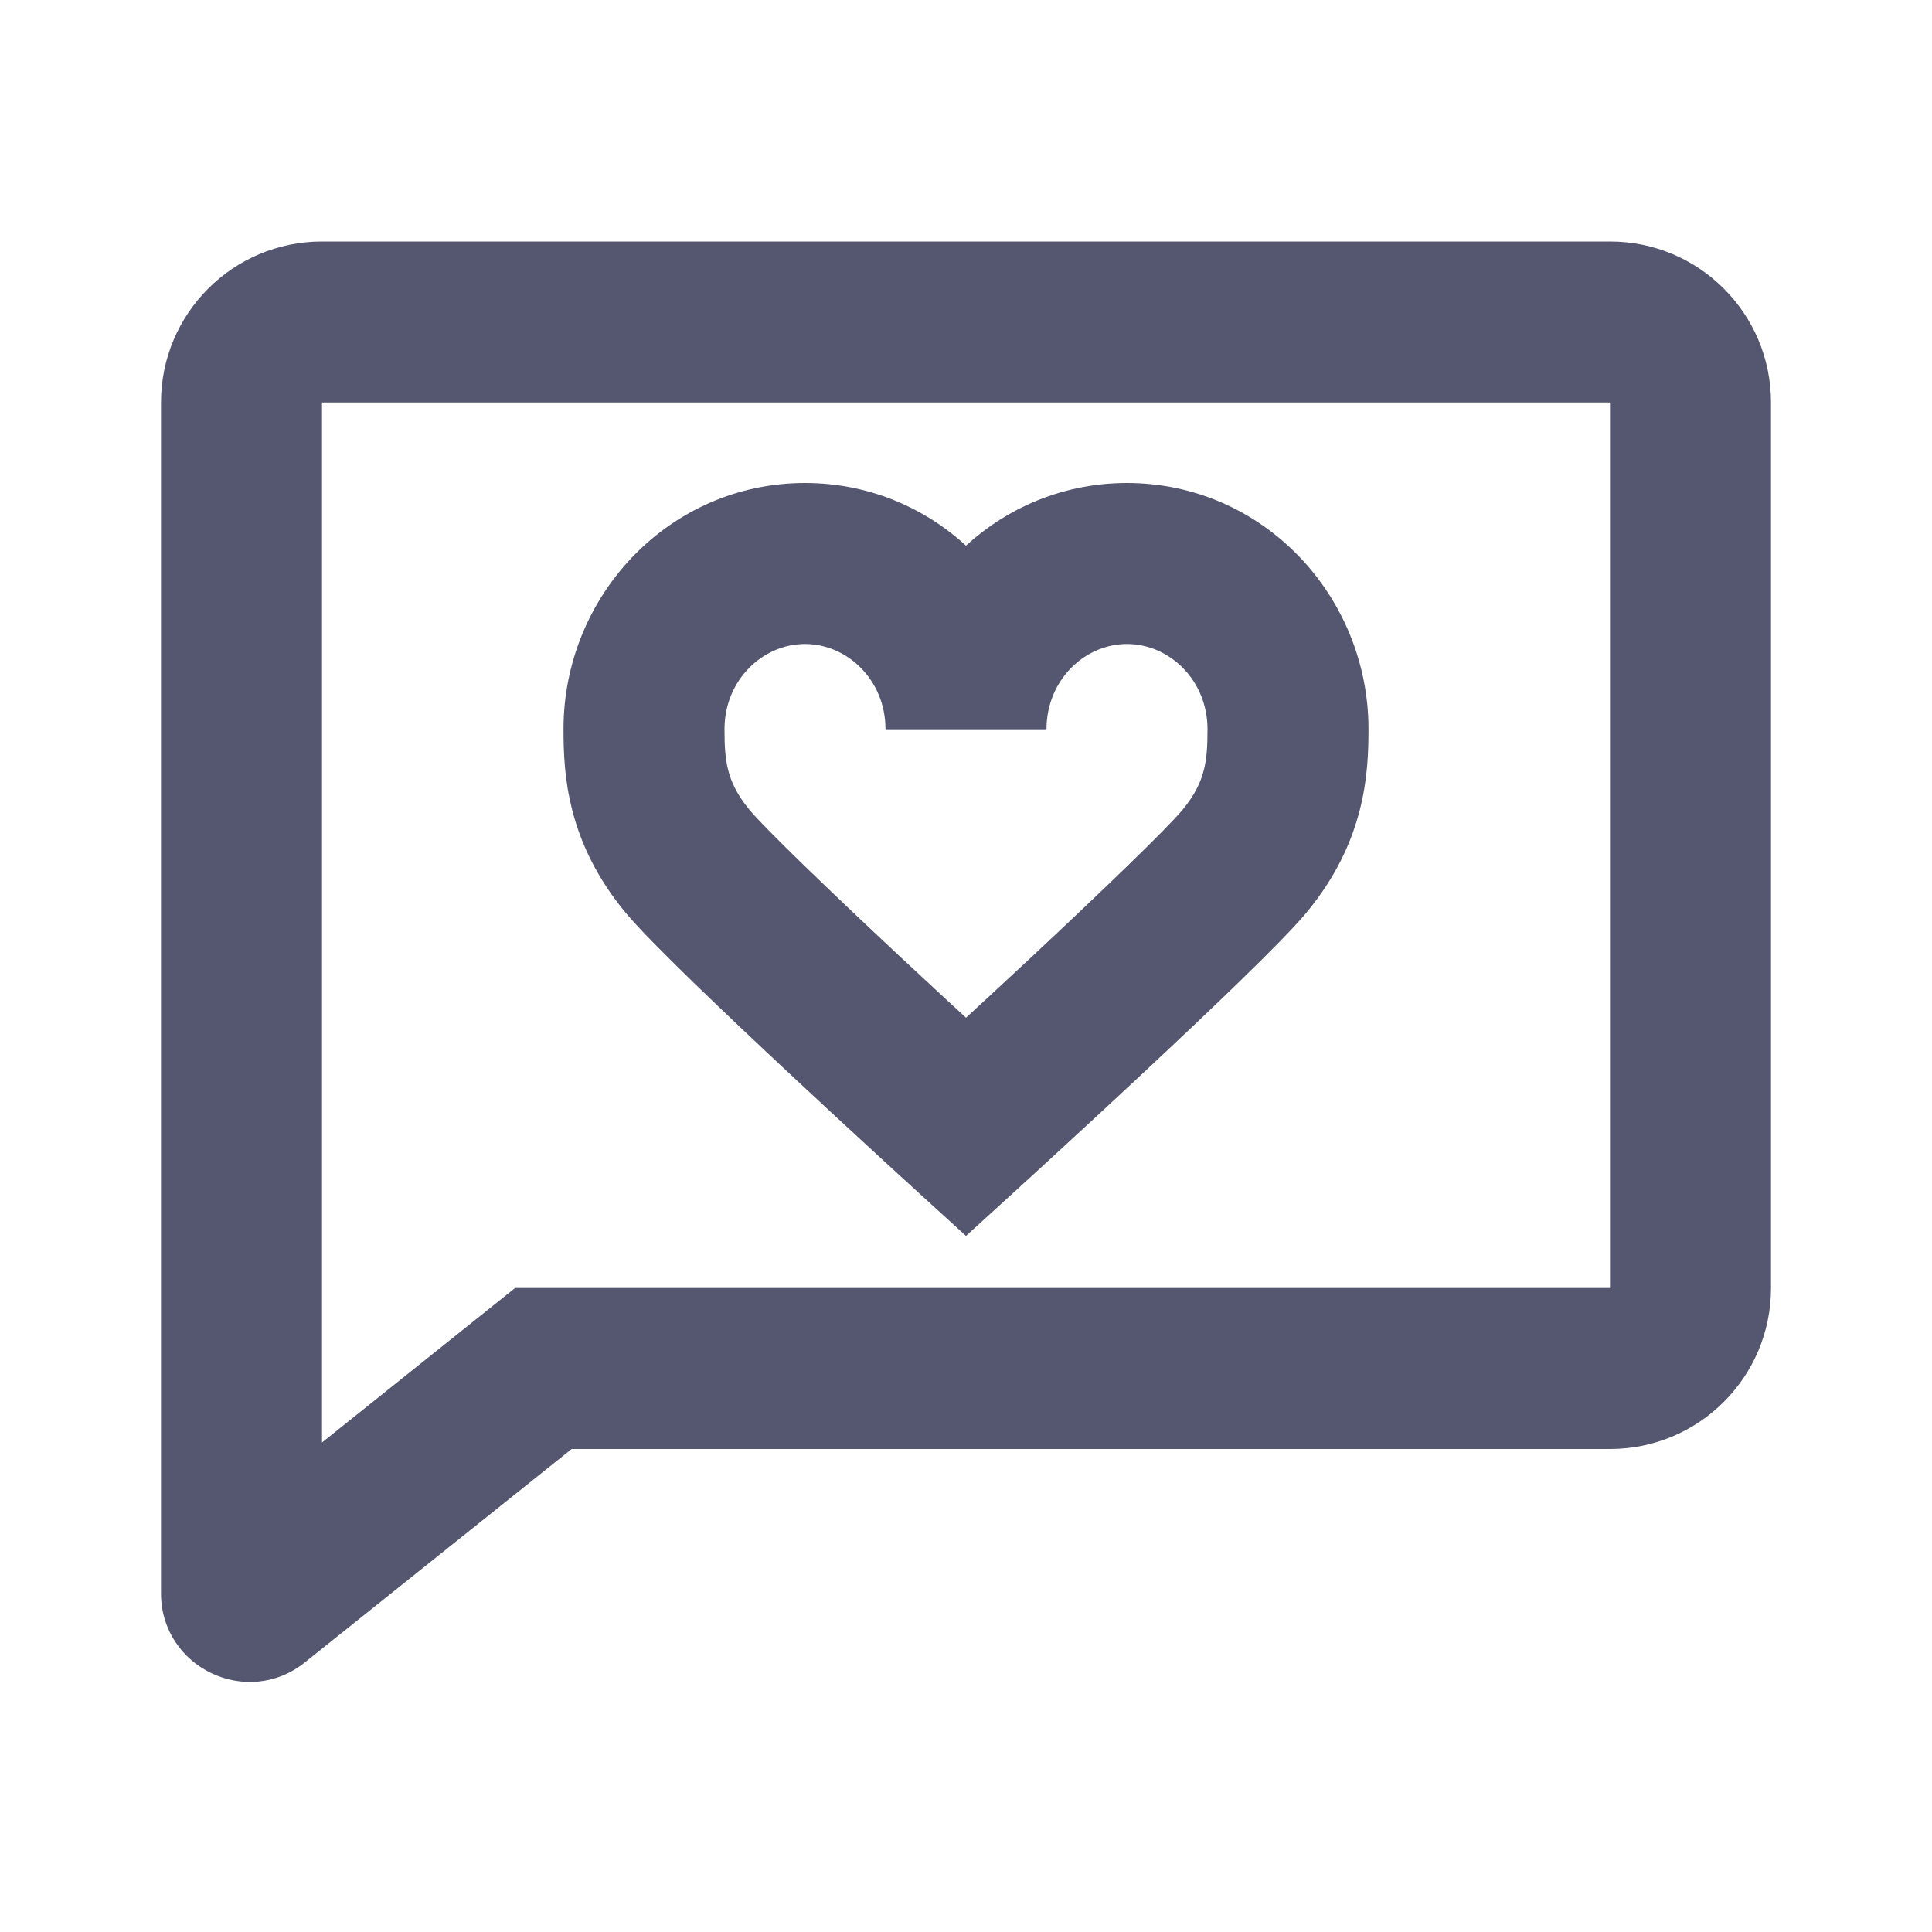 <svg width="24" height="24" viewBox="0 0 24 24" fill="none" xmlns="http://www.w3.org/2000/svg">
<path d="M6.75 17L6.125 16.219L6.399 16H6.75V17ZM3.162 19.87L3.787 20.651L3.162 19.87ZM4 3H20V5H4V3ZM22 5V16H20V5H22ZM2 16V5H4V16H2ZM2 19.792V16H4V19.792H2ZM7.375 17.781L3.787 20.651L2.538 19.089L6.125 16.219L7.375 17.781ZM6.75 16H20V18H6.75V16ZM4 19.792C4 19.037 3.127 18.618 2.538 19.089L3.787 20.651C3.067 21.227 2 20.714 2 19.792H4ZM20 3C21.105 3 22 3.895 22 5H20L20 5V3ZM4 5L4 5H2C2 3.895 2.895 3 4 3V5ZM22 16C22 17.105 21.105 18 20 18V16L20 16H22Z" fill="#555770"/>
<path d="M8.543 10.701L9.311 10.061L9.311 10.061L8.543 10.701ZM12 14L11.326 14.739L12 15.353L12.674 14.739L12 14ZM15.457 10.701L14.689 10.061L14.689 10.061L15.457 10.701ZM9 9.059C9 8.447 9.475 8 10 8V6C8.316 6 7 7.397 7 9.059H9ZM10 8C10.525 8 11 8.447 11 9.059H13C13 7.397 11.684 6 10 6V8ZM9.311 10.061C9.151 9.868 9.082 9.707 9.047 9.571C9.009 9.424 9 9.272 9 9.059H7C7 9.608 7.039 10.457 7.774 11.341L9.311 10.061ZM7.774 11.341C8.081 11.709 9.007 12.588 9.781 13.312C10.183 13.688 10.57 14.045 10.855 14.307C10.998 14.438 11.115 14.546 11.197 14.621C11.239 14.659 11.271 14.688 11.293 14.708C11.303 14.718 11.312 14.726 11.318 14.731C11.32 14.734 11.323 14.736 11.324 14.737C11.325 14.738 11.325 14.738 11.326 14.739C11.326 14.739 11.326 14.739 11.326 14.739C11.326 14.739 11.326 14.739 11.326 14.739C11.326 14.739 11.326 14.739 12 14C12.674 13.261 12.674 13.261 12.674 13.261C12.674 13.261 12.674 13.261 12.674 13.261C12.673 13.261 12.673 13.261 12.673 13.261C12.673 13.26 12.672 13.26 12.672 13.259C12.67 13.258 12.668 13.256 12.665 13.254C12.66 13.248 12.652 13.241 12.641 13.231C12.62 13.212 12.588 13.183 12.547 13.146C12.466 13.072 12.35 12.965 12.209 12.835C11.926 12.575 11.544 12.222 11.146 11.851C10.32 11.078 9.517 10.307 9.311 10.061L7.774 11.341ZM17 9.059C17 7.397 15.684 6 14 6V8C14.525 8 15 8.447 15 9.059H17ZM14 6C12.316 6 11 7.397 11 9.059H13C13 8.447 13.475 8 14 8V6ZM16.226 11.341C16.961 10.457 17 9.608 17 9.059H15C15 9.272 14.991 9.424 14.953 9.571C14.918 9.707 14.849 9.868 14.689 10.061L16.226 11.341ZM14.689 10.061C14.483 10.307 13.68 11.078 12.854 11.851C12.456 12.222 12.074 12.575 11.791 12.835C11.65 12.965 11.534 13.072 11.453 13.146C11.412 13.183 11.38 13.212 11.359 13.231C11.348 13.241 11.34 13.248 11.335 13.254C11.332 13.256 11.33 13.258 11.328 13.259C11.328 13.26 11.327 13.26 11.327 13.261C11.327 13.261 11.327 13.261 11.326 13.261C11.326 13.261 11.326 13.261 11.326 13.261C11.326 13.261 11.326 13.261 12 14C12.674 14.739 12.674 14.739 12.674 14.739C12.674 14.739 12.674 14.739 12.674 14.739C12.674 14.739 12.674 14.739 12.674 14.739C12.675 14.738 12.675 14.738 12.676 14.737C12.677 14.736 12.68 14.734 12.682 14.731C12.688 14.726 12.697 14.718 12.707 14.708C12.729 14.688 12.761 14.659 12.803 14.621C12.885 14.546 13.002 14.438 13.145 14.307C13.43 14.045 13.817 13.688 14.219 13.312C14.993 12.588 15.919 11.709 16.226 11.341L14.689 10.061Z" fill="#555770"/>
</svg>
